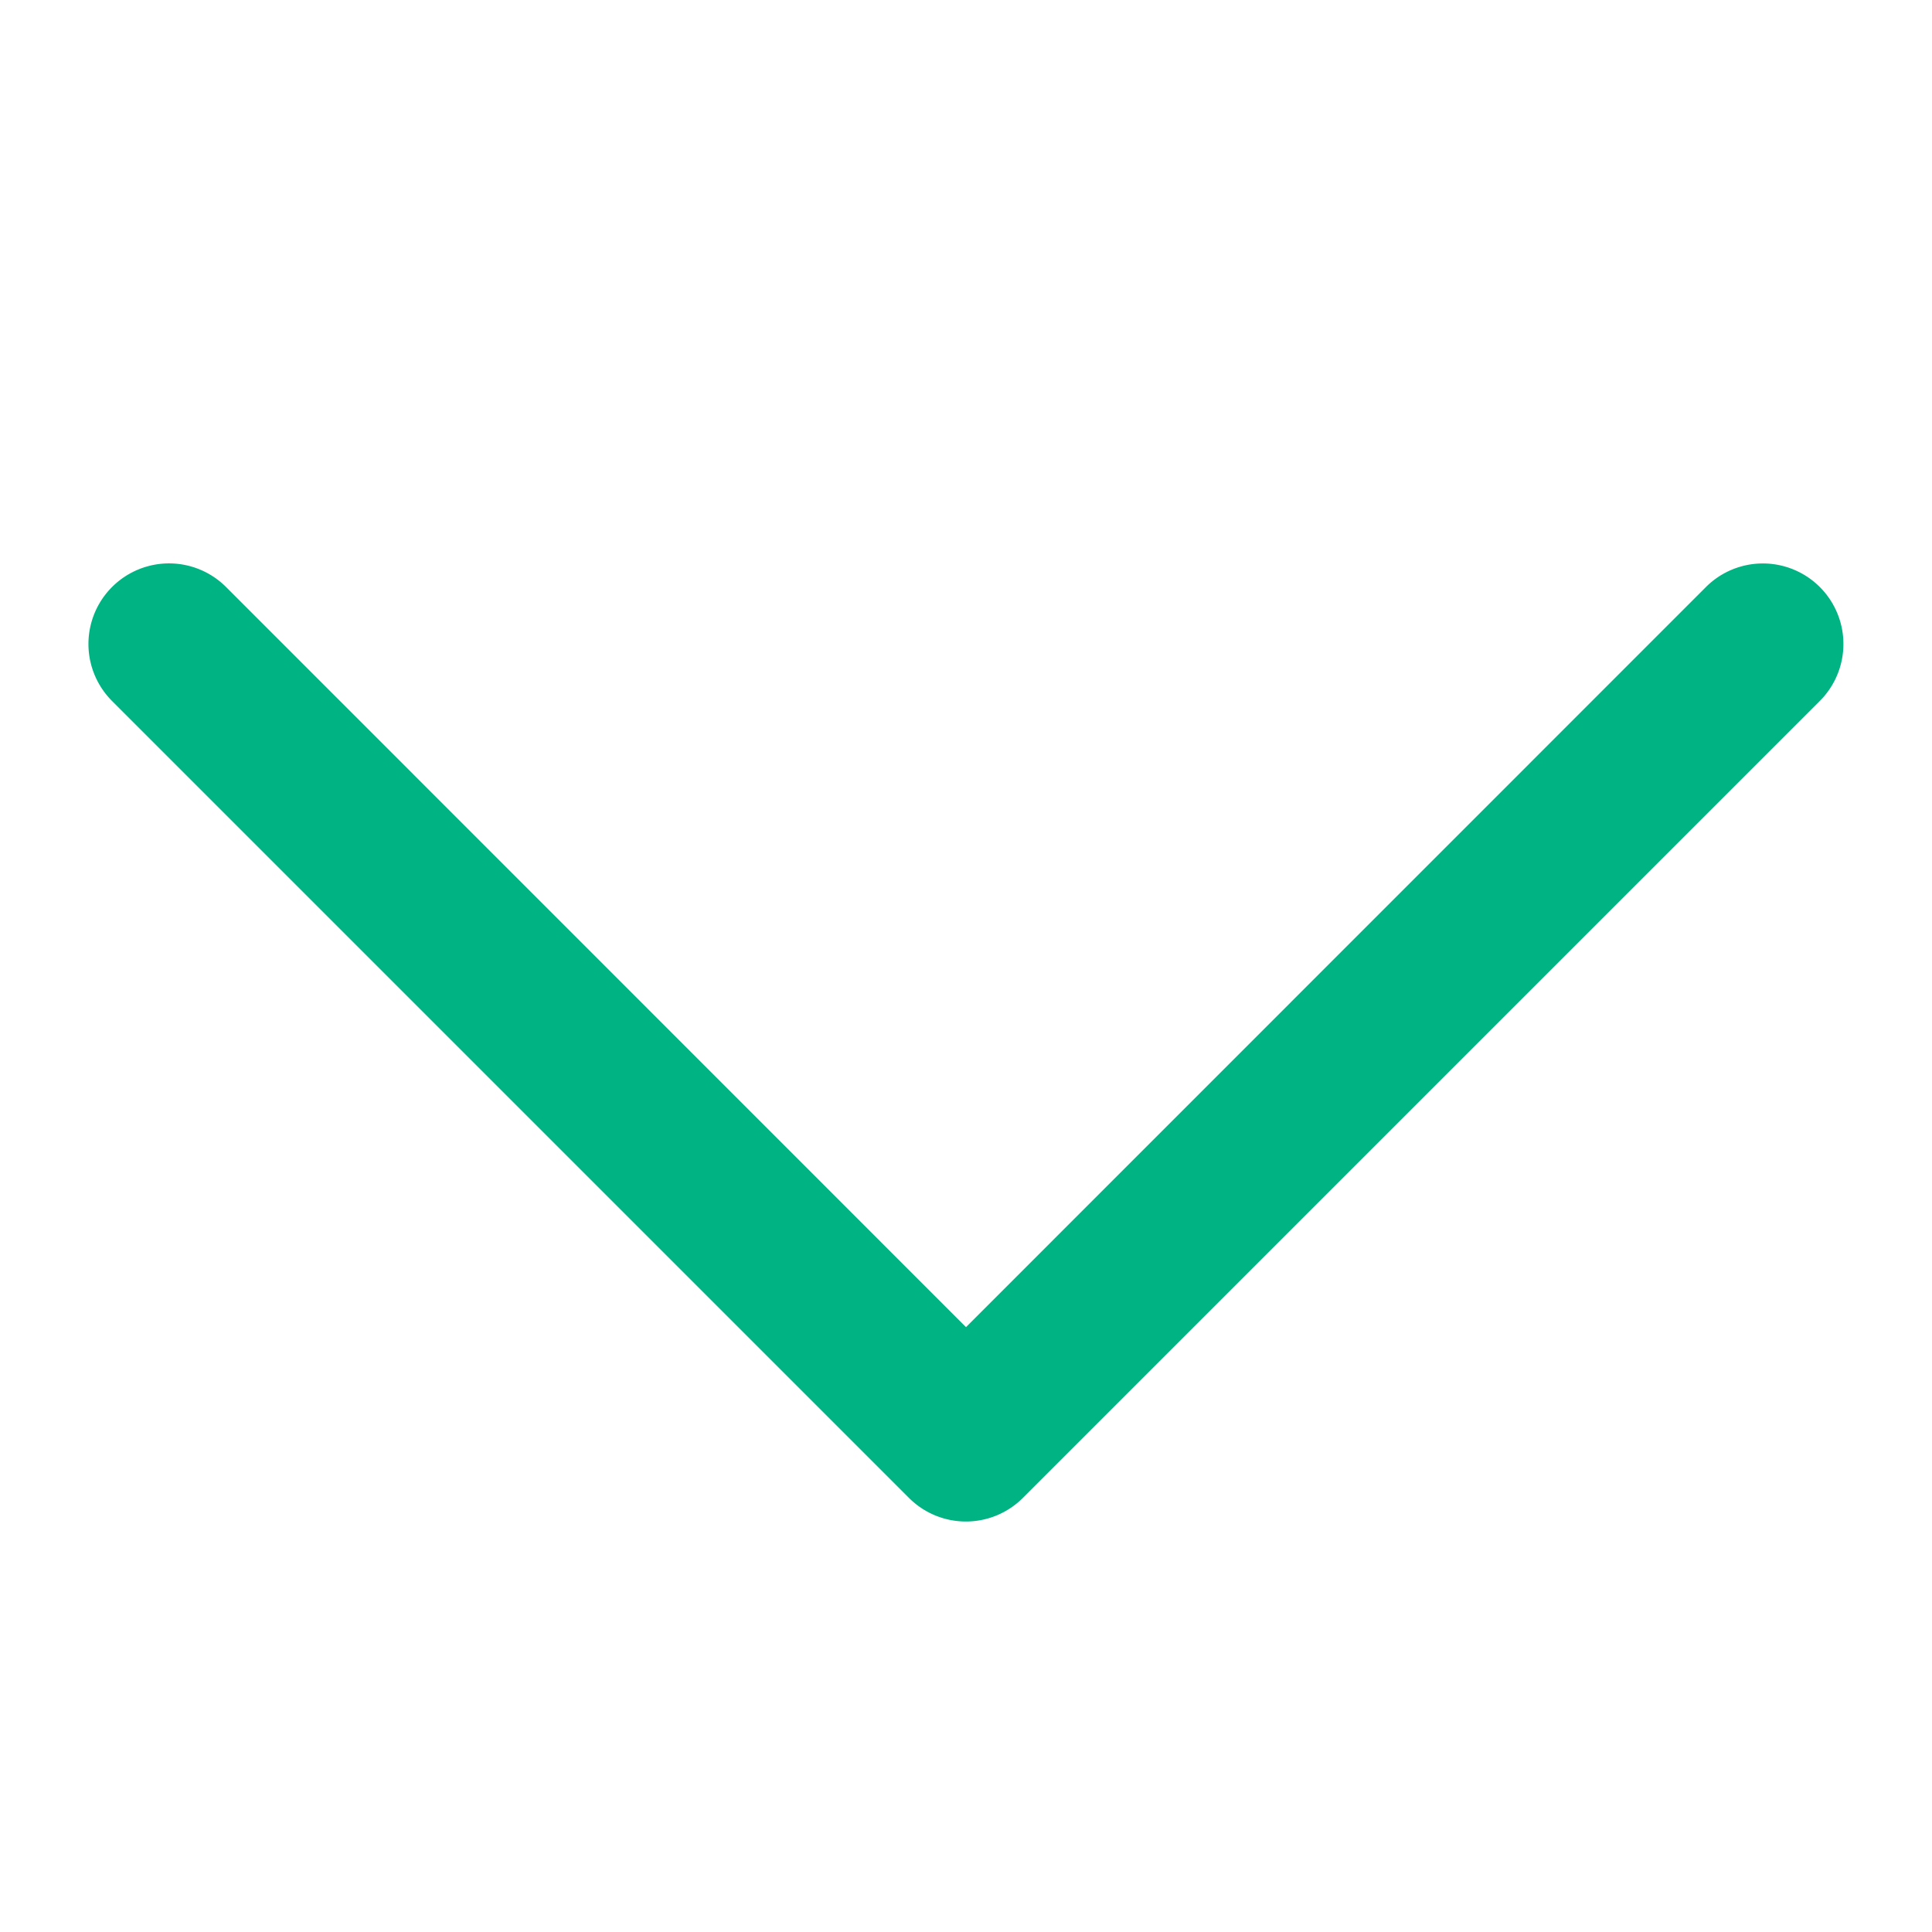 <svg width="12" height="12" xmlns="http://www.w3.org/2000/svg">
    <path d="M6 8.243l4.596-4.597a.5.5 0 01.707.708l-4.95 4.95a.5.5 0 01-.707 0l-4.95-4.95a.5.5 0 01.708-.708L6 8.243z" fill="#00B383" fill-rule="evenodd"></path>
</svg>
